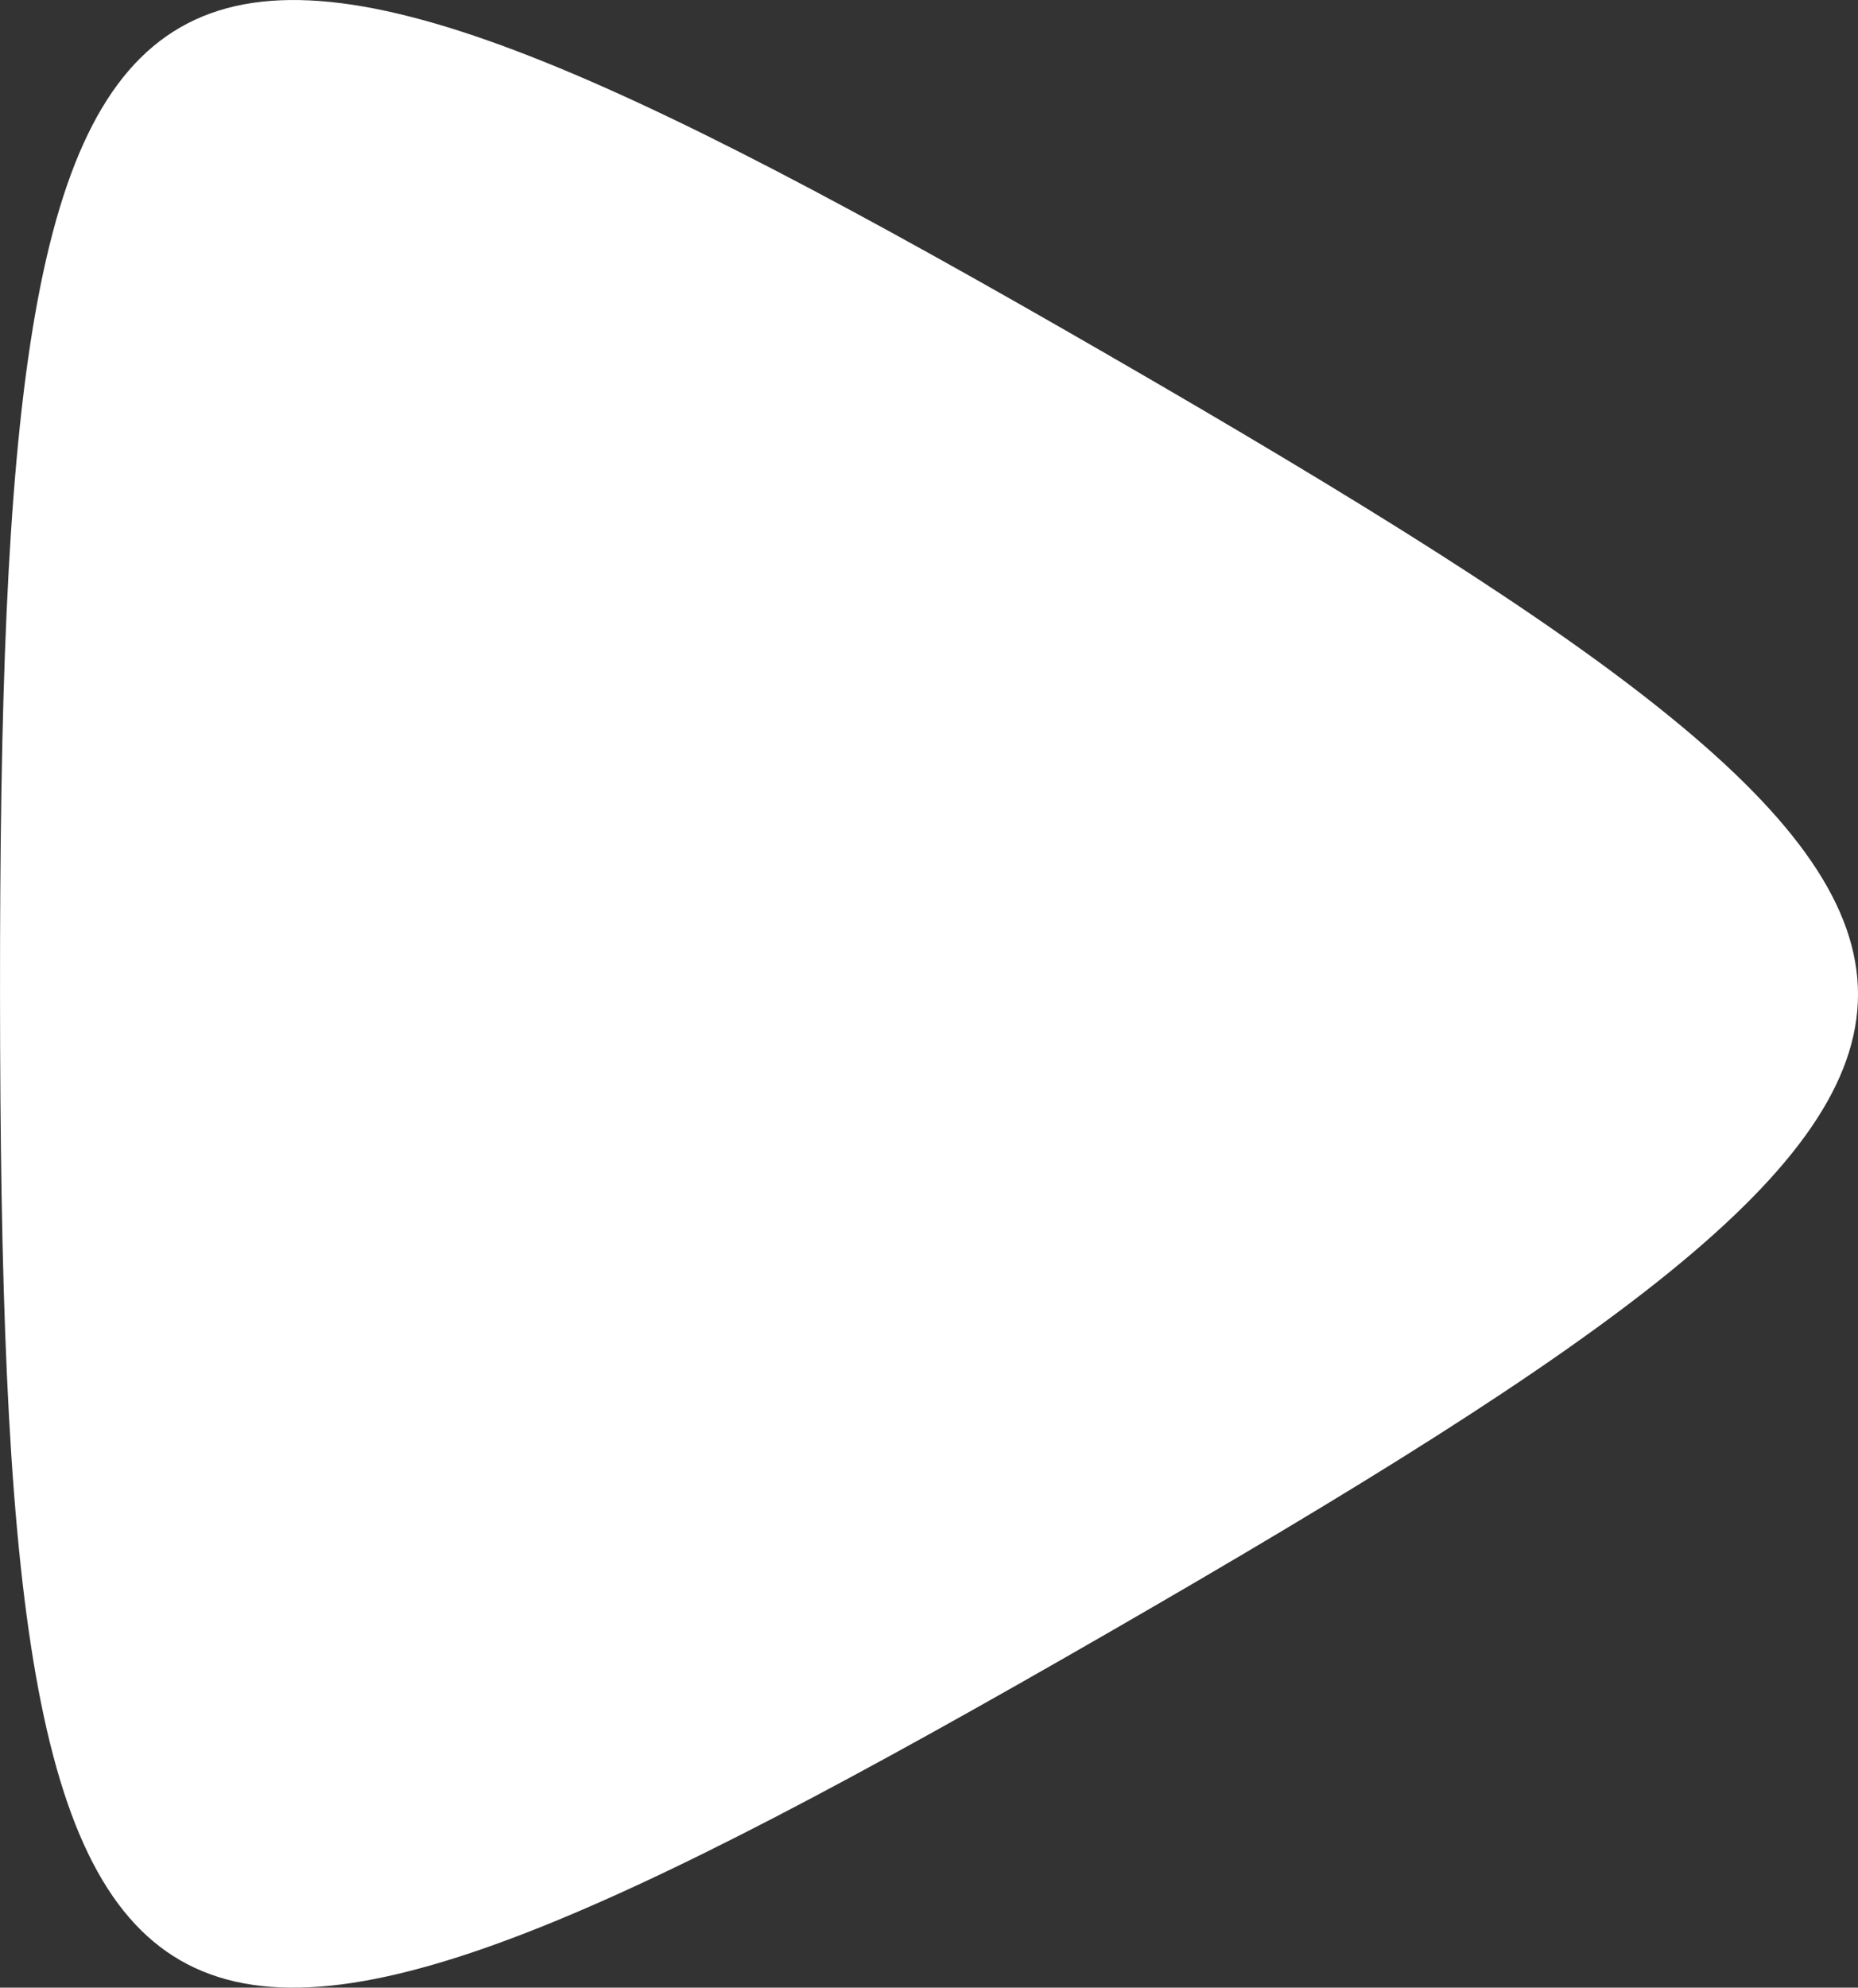 <?xml version="1.0" encoding="UTF-8" standalone="no"?>
<!-- Created with Inkscape (http://www.inkscape.org/) -->

<svg
   width="90.96mm"
   height="97.274mm"
   viewBox="0 0 90.96 97.274"
   version="1.1"
   id="svg5"
   xmlns:inkscape="http://www.inkscape.org/namespaces/inkscape"
   xmlns:sodipodi="http://sodipodi.sourceforge.net/DTD/sodipodi-0.dtd"
   xmlns="http://www.w3.org/2000/svg"
   xmlns:svg="http://www.w3.org/2000/svg">
  <rect x="0" y="0" width="90.96" height="97.274" fill="#333333" stroke="none"/>
  <sodipodi:namedview
     id="namedview7"
     pagecolor="#505050"
     bordercolor="#eeeeee"
     borderopacity="1"
     inkscape:showpageshadow="0"
     inkscape:pageopacity="0"
     inkscape:pagecheckerboard="0"
     inkscape:deskcolor="#505050"
     inkscape:document-units="mm"
     showgrid="false" />
  <defs
     id="defs2" />
  <g
     inkscape:label="Layer 1"
     inkscape:groupmode="layer"
     id="layer1"
     transform="translate(4.719,-43.348)">
    <path
       sodipodi:type="star"
       style="fill:#ffffff;fill-rule:evenodd;stroke:#ff0000;stroke-width:0;stroke-linecap:round;stroke-dasharray:none"
       id="path338"
       inkscape:flatsided="true"
       sodipodi:sides="3"
       sodipodi:cx="59.399998"
       sodipodi:cy="83.021057"
       sodipodi:r1="36.127987"
       sodipodi:r2="25.546343"
       sodipodi:arg1="1.5707963"
       sodipodi:arg2="2.6179939"
       inkscape:rounded="0.9"
       inkscape:randomized="-0.004"
       d="M 59.355,119.213 C 3.031,119.247 -0.091,113.726 28.119,64.882 56.329,16.039 62.417,16.041 90.579,64.906 118.741,113.77 115.679,119.18 59.355,119.213 Z"
       inkscape:transform-center-x="-0.0015326275"
       inkscape:transform-center-y="-0.072543734"
       transform="rotate(90,40.925,73.57)" />
  </g>
</svg>
